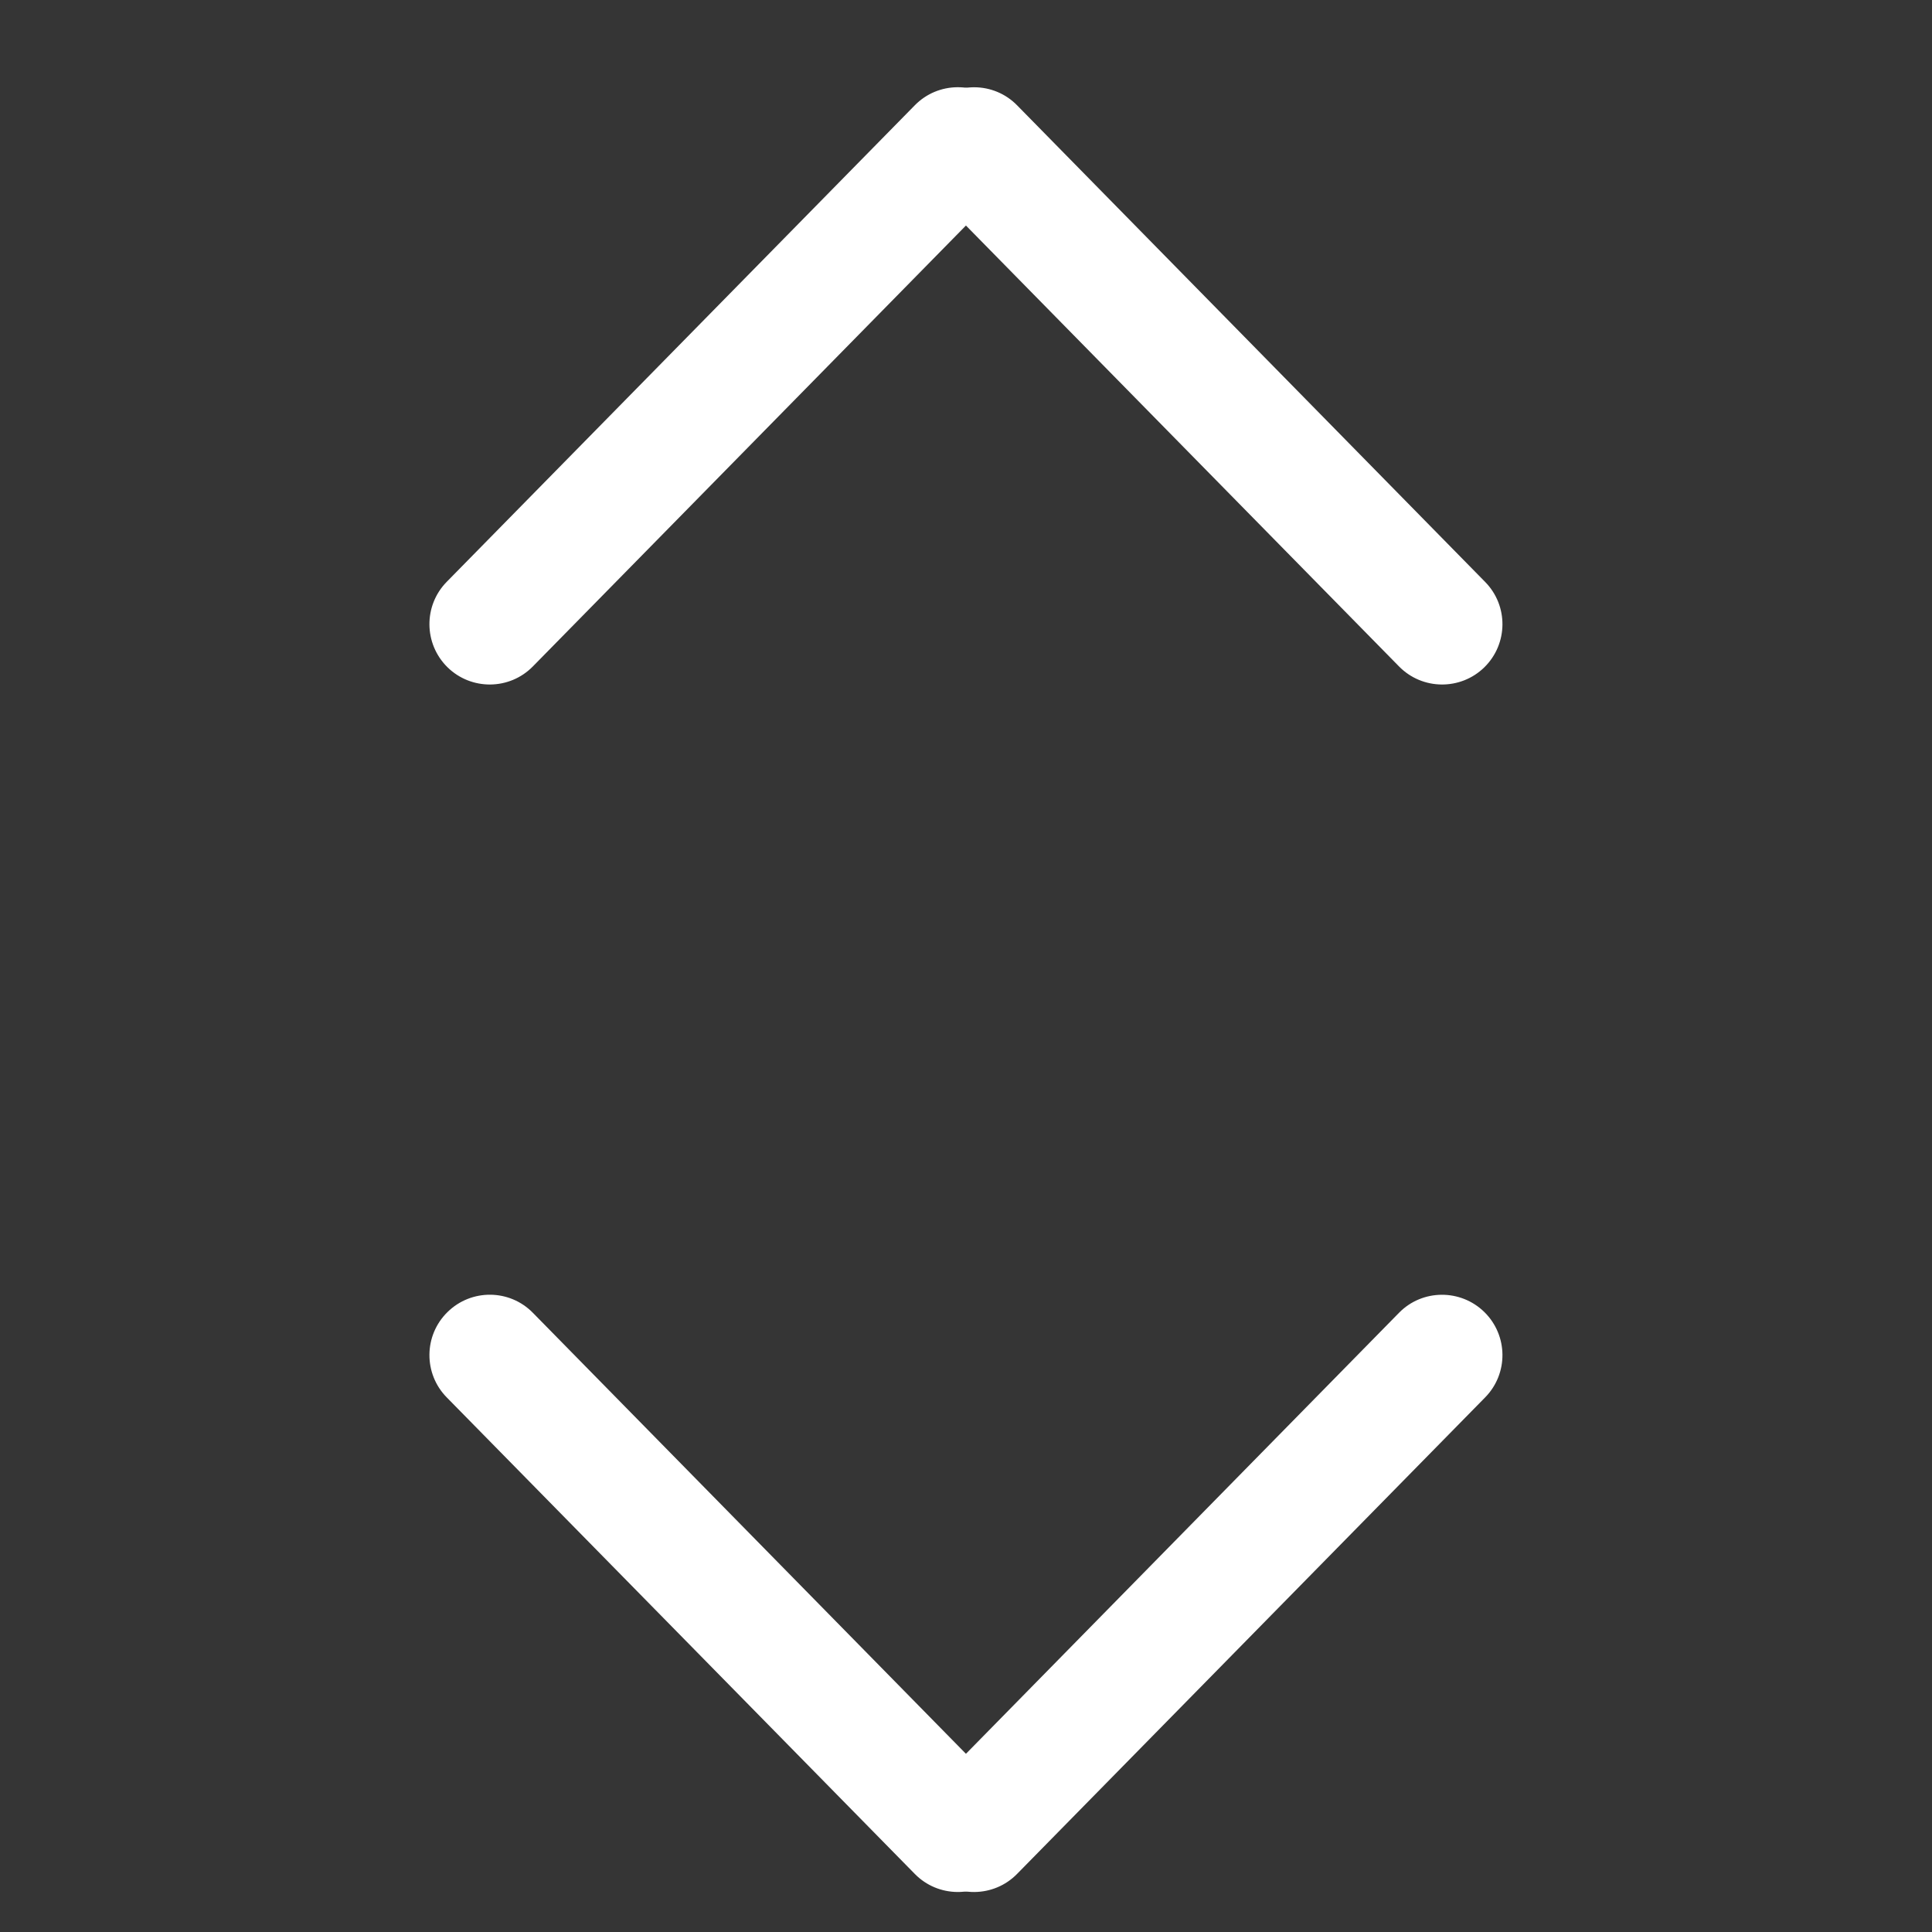 <svg width="16" height="16" viewBox="0 0 16 16" fill="none" xmlns="http://www.w3.org/2000/svg">
<rect x="0" y="0" width="16" height="16" fill="#333333" stroke="none"/>
<rect opacity="0.01" width="16" height="16" fill="white"/>
<path fill-rule="evenodd" clip-rule="evenodd" d="M12.293 5.526C12.096 5.719 11.779 5.716 11.586 5.519L7.71 1.573C7.517 1.376 7.519 1.06 7.716 0.866C7.913 0.673 8.23 0.675 8.423 0.872L12.299 4.819C12.493 5.016 12.49 5.332 12.293 5.526Z" fill="white"/>
<path fill-rule="evenodd" clip-rule="evenodd" d="M8.283 0.866C8.48 1.059 8.482 1.376 8.289 1.573L4.413 5.519C4.22 5.716 3.903 5.719 3.706 5.526C3.509 5.332 3.506 5.015 3.7 4.818L7.576 0.872C7.769 0.675 8.086 0.672 8.283 0.866Z" fill="white"/>
<path fill-rule="evenodd" clip-rule="evenodd" d="M3.706 10.866C3.903 10.672 4.22 10.675 4.413 10.872L8.289 14.819C8.482 15.015 8.48 15.332 8.283 15.525C8.086 15.719 7.769 15.716 7.576 15.519L3.7 11.573C3.506 11.376 3.509 11.059 3.706 10.866Z" fill="white"/>
<path fill-rule="evenodd" clip-rule="evenodd" d="M7.716 15.526C7.519 15.332 7.517 15.016 7.71 14.819L11.586 10.872C11.779 10.675 12.096 10.673 12.293 10.866C12.49 11.06 12.493 11.376 12.299 11.573L8.423 15.519C8.23 15.716 7.913 15.719 7.716 15.526Z" fill="white"/>
</svg>
